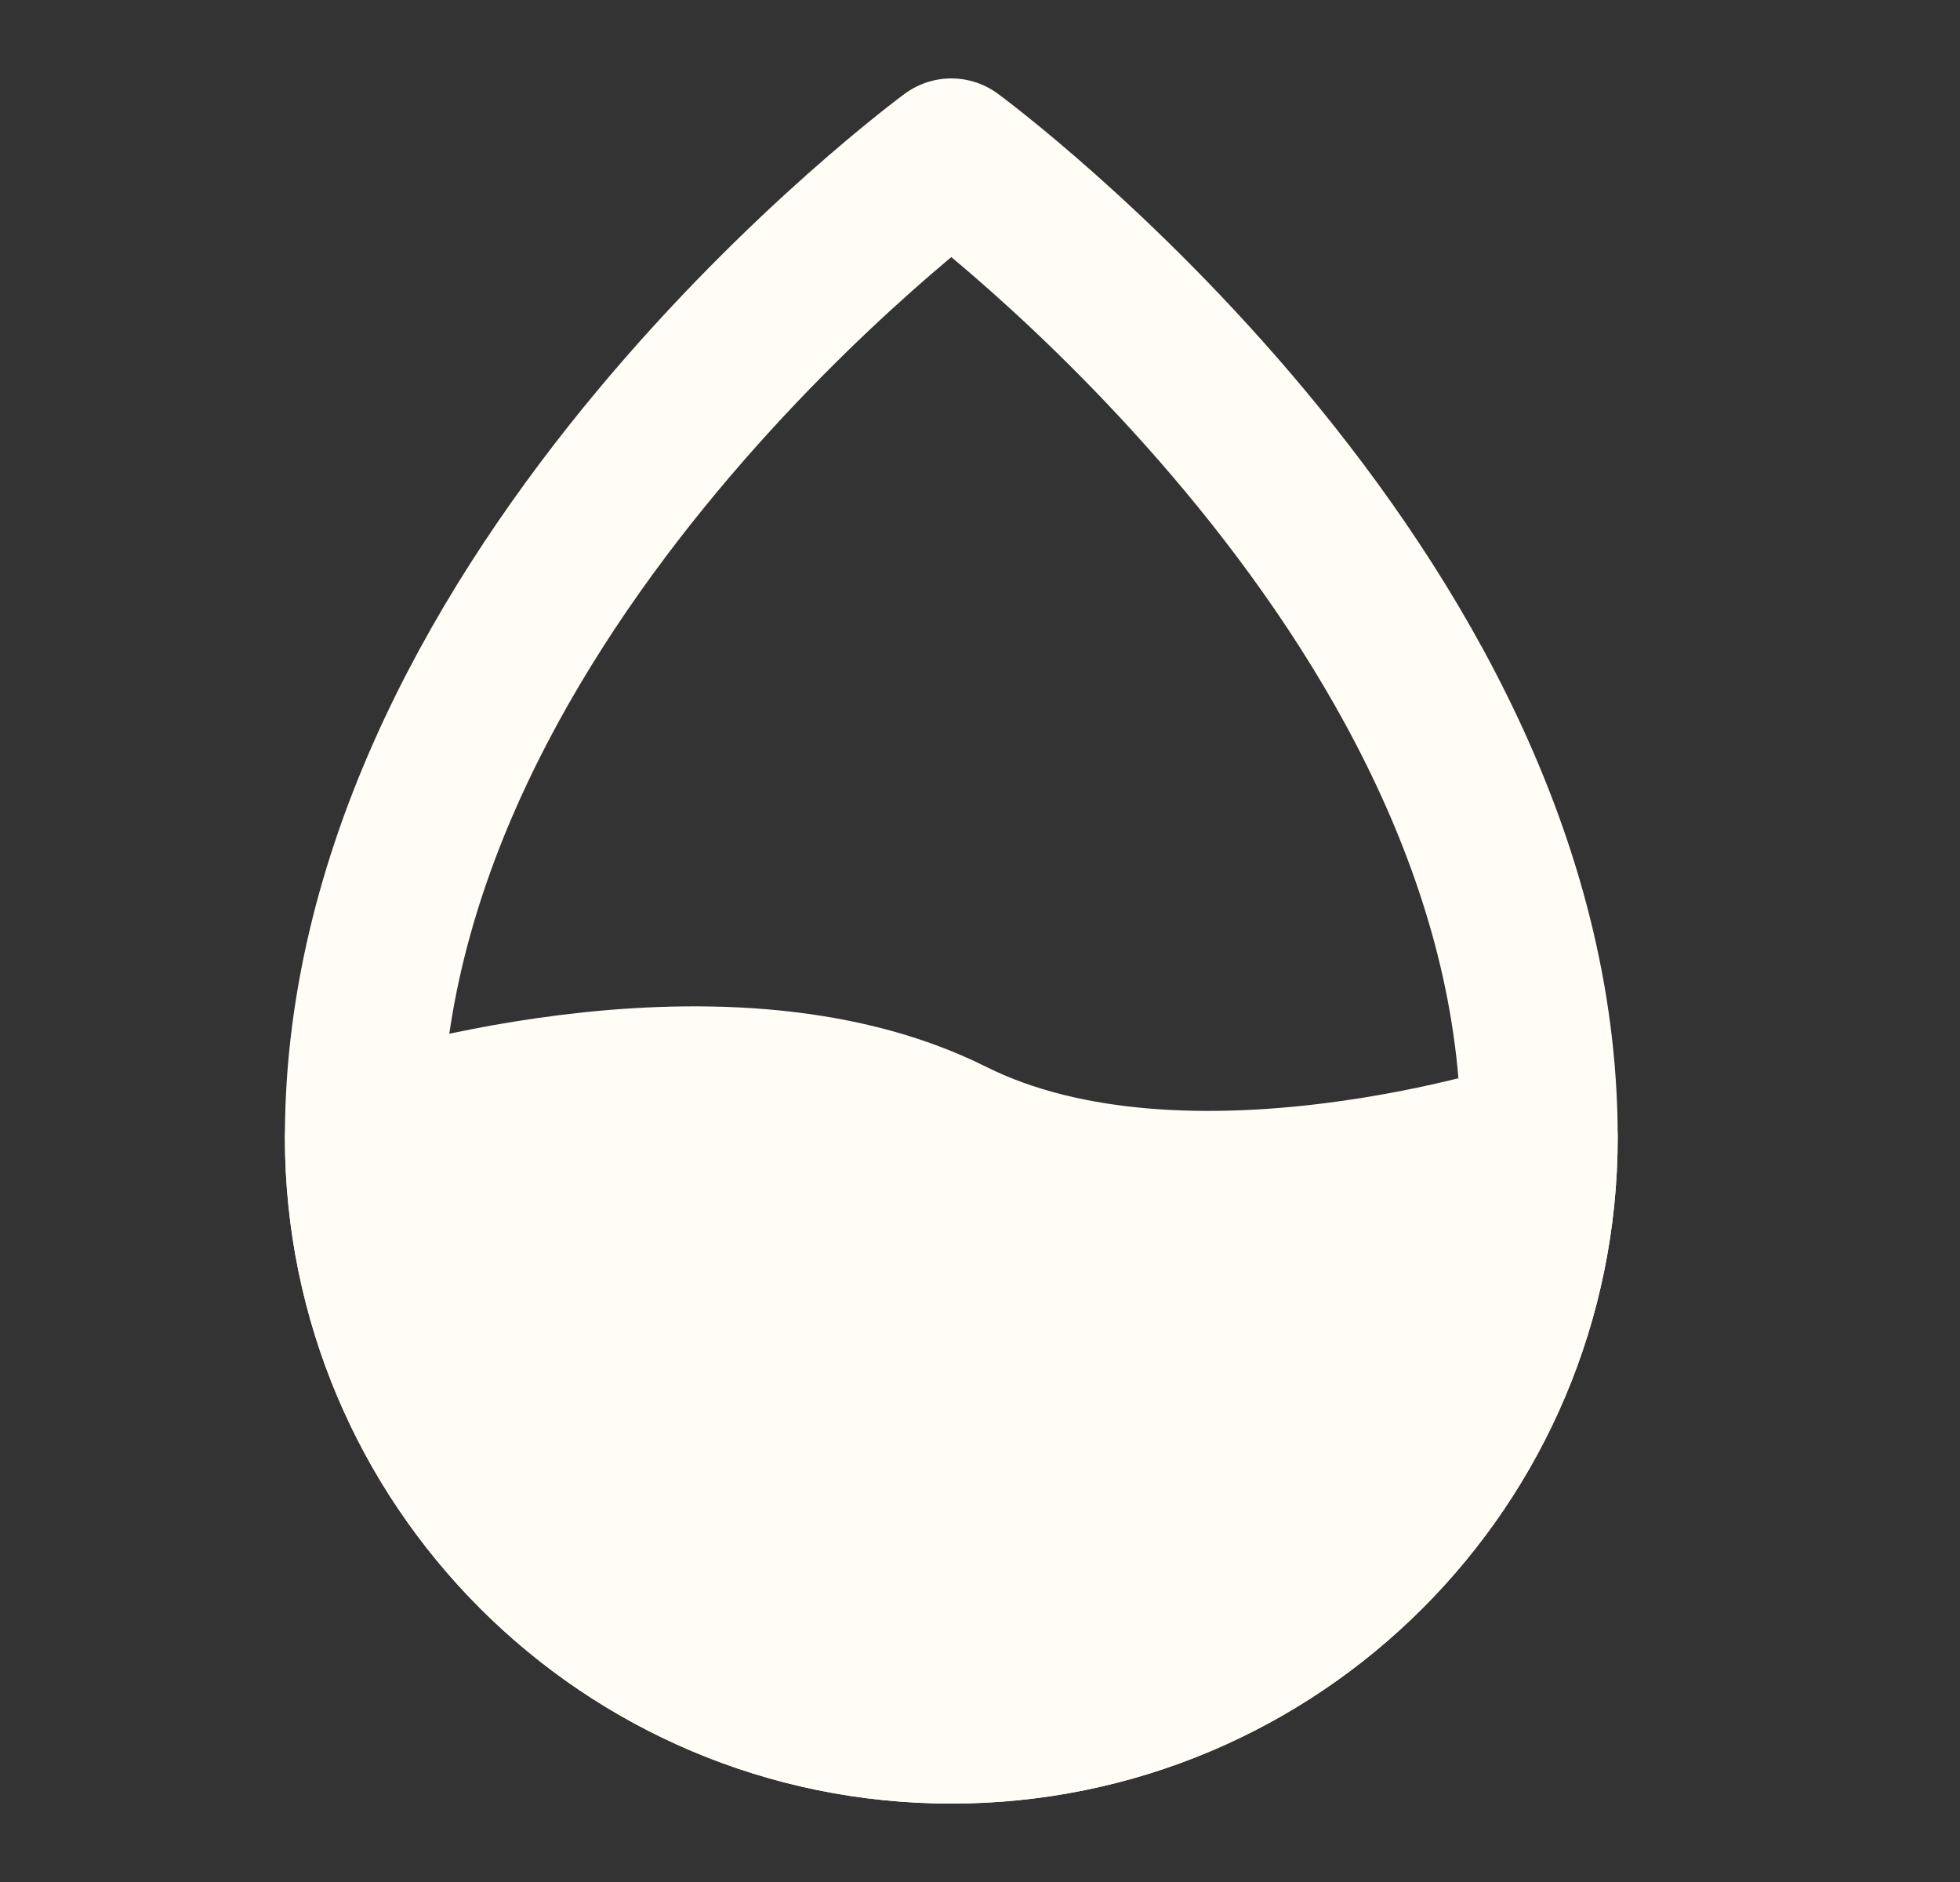 <svg width="25" height="24" viewBox="0 0 25 24" fill="none" xmlns="http://www.w3.org/2000/svg">
<rect x="0" y="0" width="25" height="24" fill="#333333" stroke="none"/>
<path fill-rule="evenodd" clip-rule="evenodd" d="M12.134 22C16.276 22 19.634 18.642 19.634 14.5C19.634 7.5 12.134 2 12.134 2C12.134 2 4.634 7.5 4.634 14.5C4.634 18.642 7.992 22 12.134 22Z" stroke="#FFFDF5" stroke-width="2" stroke-linecap="round" stroke-linejoin="round"/>
<path d="M4.634 14.5C4.634 18.642 7.992 22 12.134 22C16.276 22 19.634 18.642 19.634 14.5C19.634 14.5 15.134 16 12.134 14.5C9.134 13 4.634 14.5 4.634 14.5Z" fill="#FFFDF5" stroke="#FFFDF5" stroke-width="2" stroke-linejoin="round"/>
</svg>
